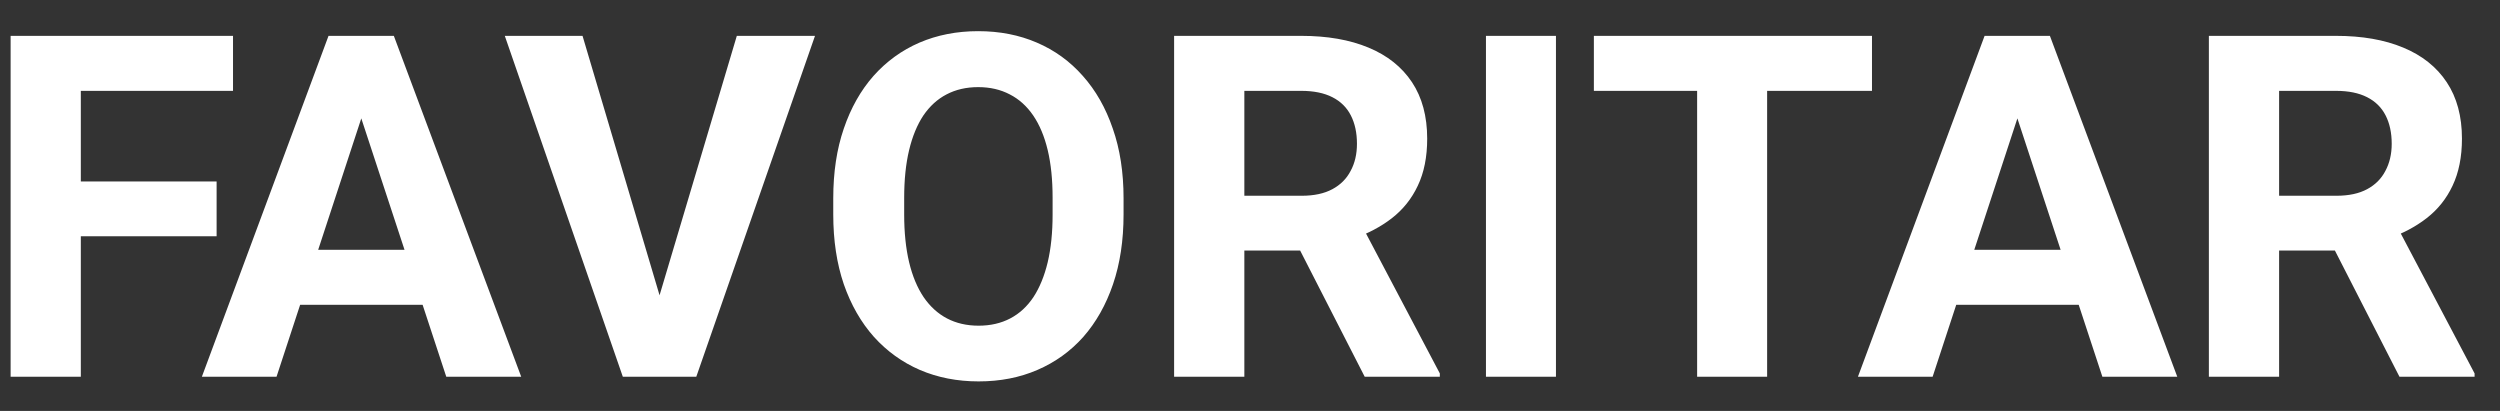 <svg width="73" height="12" viewBox="0 0 73 12" fill="none" xmlns="http://www.w3.org/2000/svg">
<rect x="0" y="0" width="73" height="12" fill="#333333" stroke="none"/>
<path d="M2.36 1.047V11H0.31V1.047H2.36ZM6.325 5.299V6.898H1.8V5.299H6.325ZM6.804 1.047V2.653H1.8V1.047H6.804ZM10.782 2.749L8.075 11H5.895L9.593 1.047H10.98L10.782 2.749ZM13.031 11L10.317 2.749L10.099 1.047H11.5L15.219 11H13.031ZM12.908 7.295V8.901H7.651V7.295H12.908ZM19.17 8.922L21.515 1.047H23.798L20.332 11H18.828L19.17 8.922ZM17.01 1.047L19.348 8.922L19.703 11H18.186L14.74 1.047H17.01ZM32.808 5.791V6.263C32.808 7.019 32.705 7.698 32.5 8.3C32.295 8.901 32.005 9.414 31.632 9.838C31.258 10.257 30.811 10.579 30.292 10.802C29.777 11.025 29.205 11.137 28.576 11.137C27.952 11.137 27.38 11.025 26.86 10.802C26.345 10.579 25.899 10.257 25.52 9.838C25.142 9.414 24.848 8.901 24.639 8.3C24.434 7.698 24.331 7.019 24.331 6.263V5.791C24.331 5.03 24.434 4.351 24.639 3.754C24.844 3.152 25.133 2.64 25.507 2.216C25.885 1.792 26.332 1.468 26.847 1.245C27.366 1.022 27.938 0.91 28.562 0.91C29.191 0.91 29.763 1.022 30.278 1.245C30.798 1.468 31.244 1.792 31.618 2.216C31.996 2.64 32.288 3.152 32.493 3.754C32.703 4.351 32.808 5.03 32.808 5.791ZM30.736 6.263V5.777C30.736 5.249 30.689 4.784 30.593 4.383C30.497 3.982 30.356 3.645 30.169 3.371C29.982 3.098 29.754 2.893 29.485 2.756C29.216 2.615 28.909 2.544 28.562 2.544C28.216 2.544 27.909 2.615 27.64 2.756C27.375 2.893 27.15 3.098 26.963 3.371C26.781 3.645 26.642 3.982 26.546 4.383C26.45 4.784 26.402 5.249 26.402 5.777V6.263C26.402 6.787 26.45 7.252 26.546 7.657C26.642 8.058 26.783 8.398 26.97 8.676C27.157 8.949 27.384 9.157 27.653 9.298C27.922 9.439 28.23 9.51 28.576 9.51C28.922 9.51 29.23 9.439 29.499 9.298C29.768 9.157 29.994 8.949 30.176 8.676C30.358 8.398 30.497 8.058 30.593 7.657C30.689 7.252 30.736 6.787 30.736 6.263ZM34.284 1.047H37.996C38.757 1.047 39.411 1.161 39.958 1.389C40.509 1.617 40.933 1.954 41.23 2.4C41.526 2.847 41.674 3.396 41.674 4.048C41.674 4.581 41.583 5.039 41.4 5.422C41.223 5.8 40.97 6.117 40.642 6.372C40.318 6.623 39.938 6.823 39.5 6.974L38.851 7.315H35.624L35.61 5.716H38.01C38.37 5.716 38.668 5.652 38.905 5.524C39.142 5.397 39.32 5.219 39.438 4.991C39.562 4.763 39.623 4.499 39.623 4.198C39.623 3.879 39.564 3.604 39.445 3.371C39.327 3.139 39.147 2.961 38.905 2.838C38.664 2.715 38.361 2.653 37.996 2.653H36.335V11H34.284V1.047ZM39.849 11L37.579 6.563L39.746 6.55L42.043 10.904V11H39.849ZM45.434 1.047V11H43.39V1.047H45.434ZM51.6 1.047V11H49.556V1.047H51.6ZM54.662 1.047V2.653H46.541V1.047H54.662ZM59.14 2.749L56.433 11H54.252L57.95 1.047H59.338L59.14 2.749ZM61.389 11L58.675 2.749L58.456 1.047H59.857L63.576 11H61.389ZM61.266 7.295V8.901H56.009V7.295H61.266ZM64.499 1.047H68.211C68.972 1.047 69.626 1.161 70.173 1.389C70.724 1.617 71.148 1.954 71.444 2.4C71.741 2.847 71.889 3.396 71.889 4.048C71.889 4.581 71.797 5.039 71.615 5.422C71.438 5.8 71.185 6.117 70.856 6.372C70.533 6.623 70.152 6.823 69.715 6.974L69.065 7.315H65.839L65.825 5.716H68.225C68.585 5.716 68.883 5.652 69.12 5.524C69.357 5.397 69.535 5.219 69.653 4.991C69.776 4.763 69.838 4.499 69.838 4.198C69.838 3.879 69.779 3.604 69.66 3.371C69.542 3.139 69.362 2.961 69.12 2.838C68.879 2.715 68.576 2.653 68.211 2.653H66.55V11H64.499V1.047ZM70.064 11L67.794 6.563L69.961 6.55L72.258 10.904V11H70.064Z" fill="white"/>
</svg>
